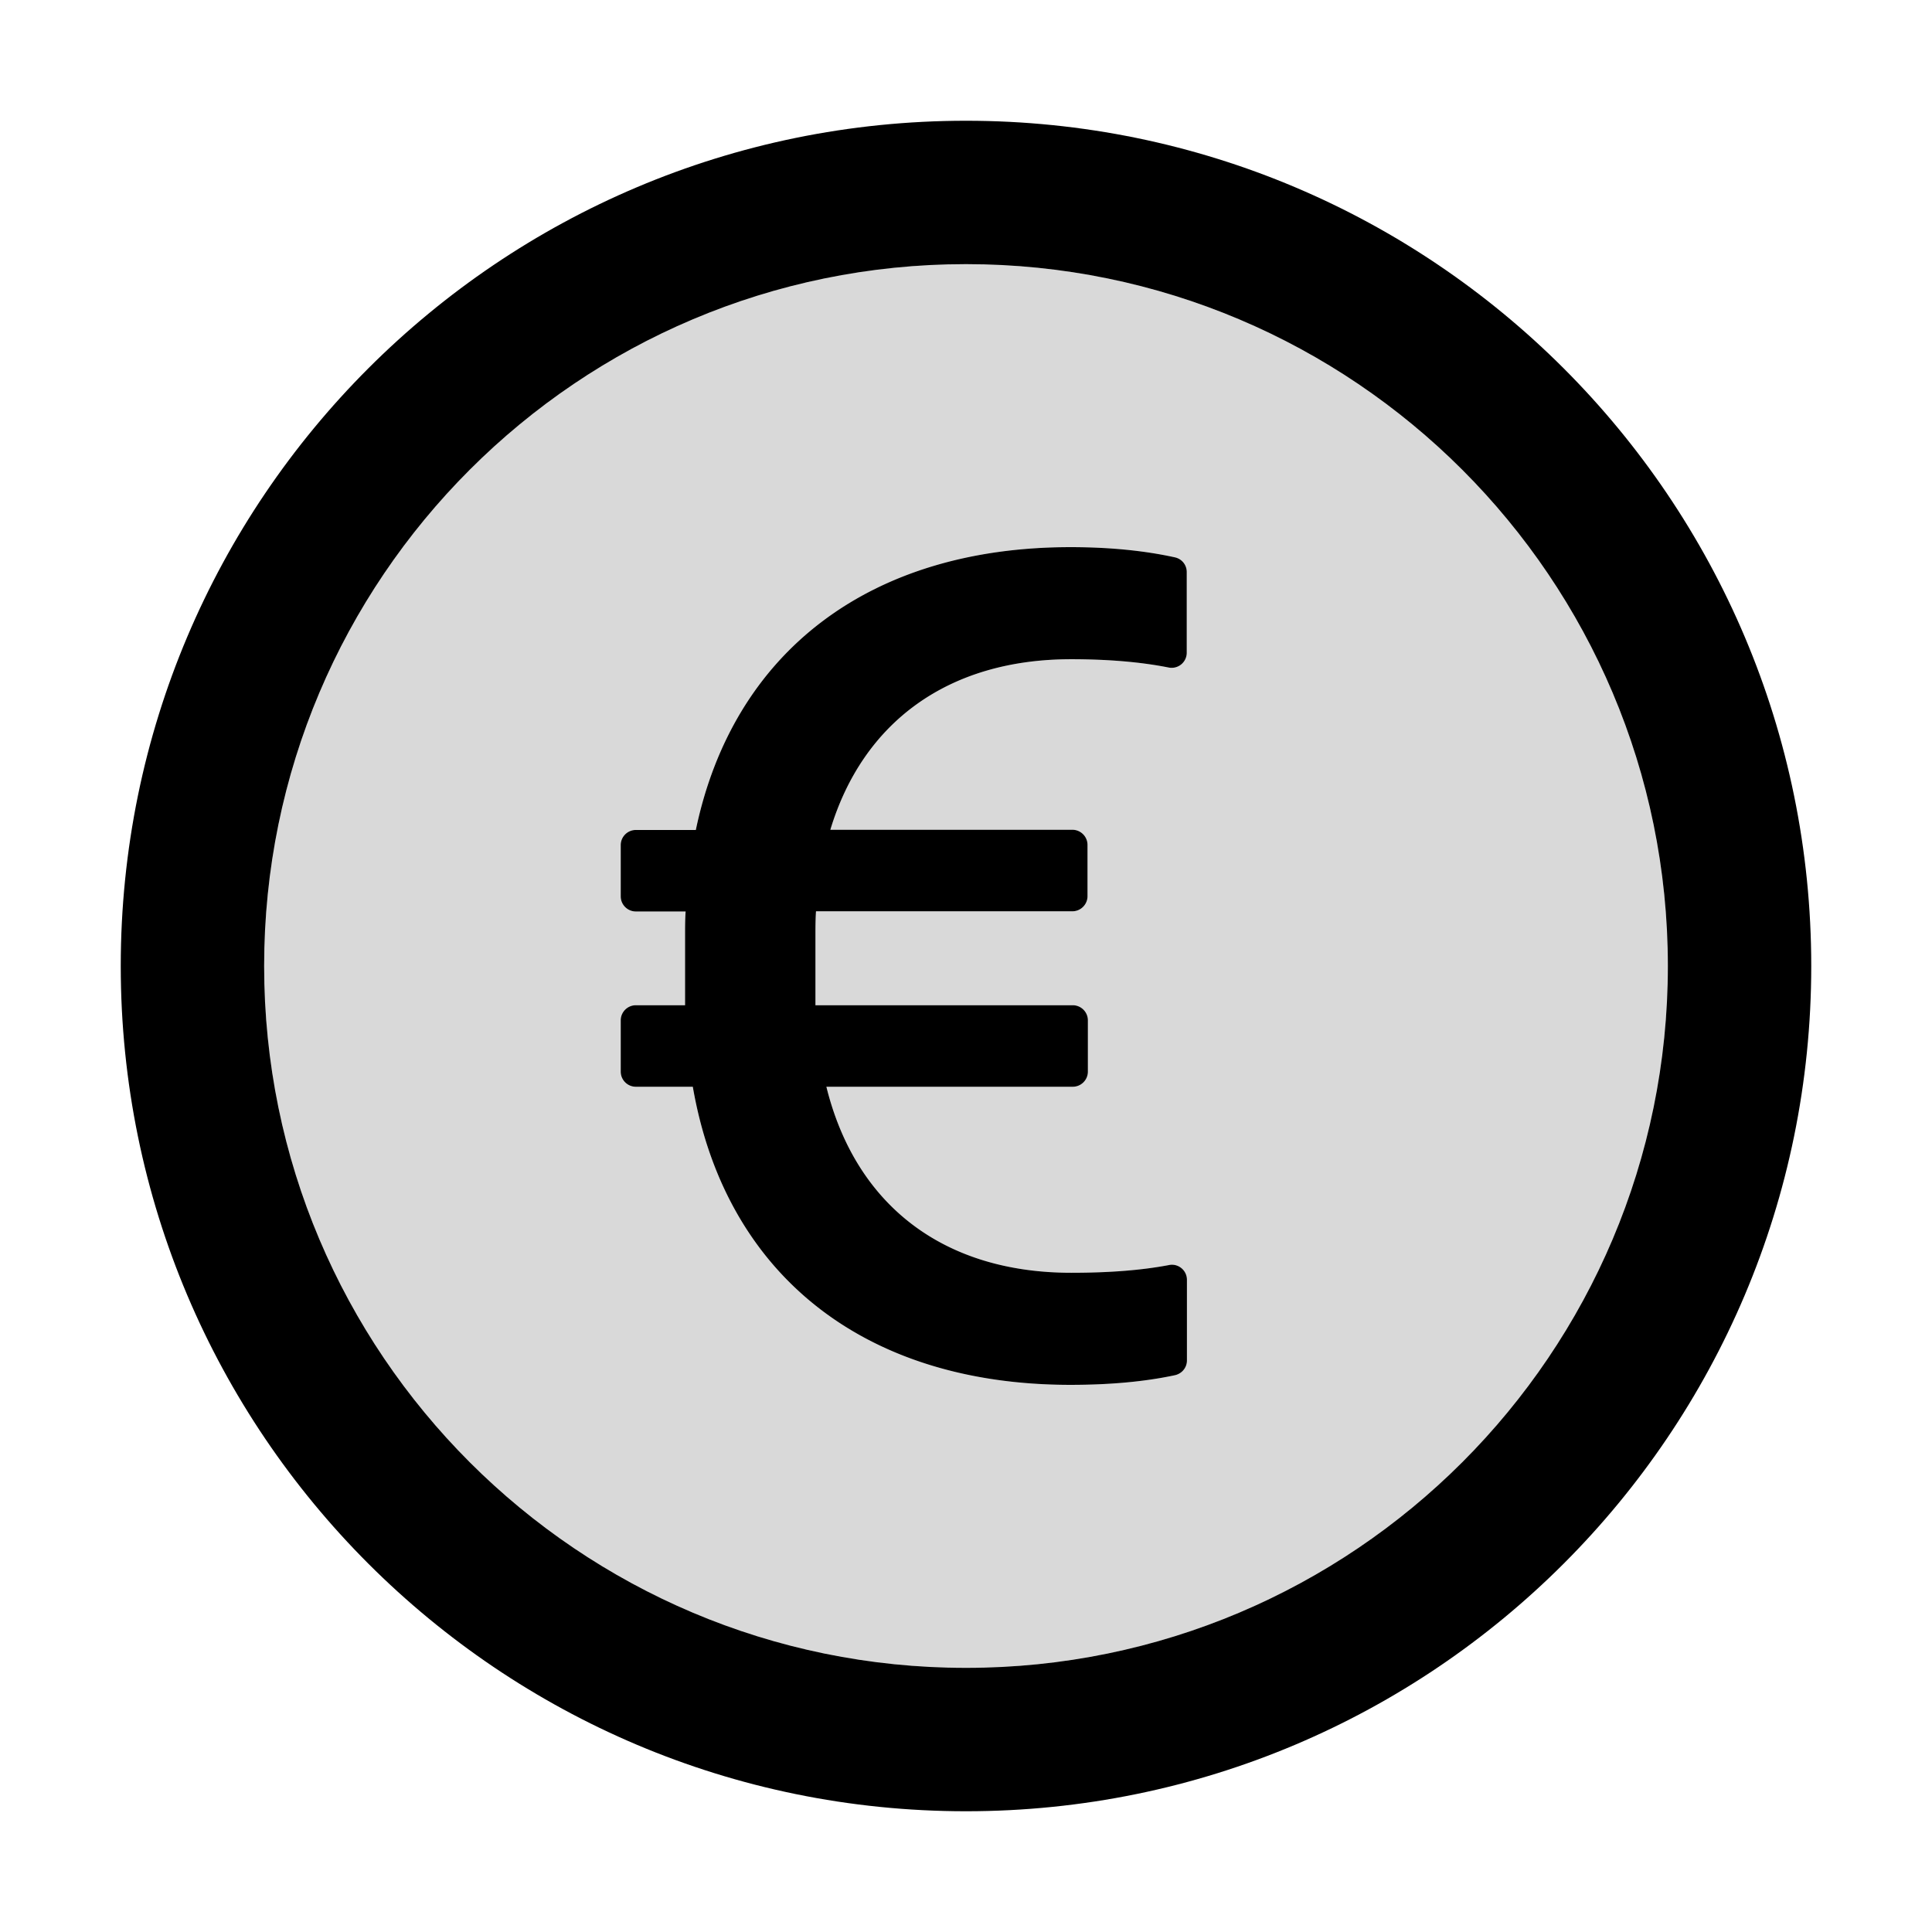 <svg xmlns="http://www.w3.org/2000/svg" width="1em" height="1em" viewBox="0 0 1024 1024"><path fill="currentColor" d="M512 64C264.6 64 64 264.6 64 512s200.6 448 448 448s448-200.6 448-448S759.4 64 512 64m0 820c-205.4 0-372-166.6-372-372s166.6-372 372-372s372 166.6 372 372s-166.6 372-372 372"/><path fill="currentColor" fill-opacity=".15" d="M512 140c-205.4 0-372 166.6-372 372s166.6 372 372 372s372-166.6 372-372s-166.6-372-372-372m117.1 581.1c0 3.8-2.7 7-6.4 7.8c-15.9 3.4-34.4 5.1-55.3 5.1c-109.8 0-183-58.8-200.2-158H337c-4.4 0-8-3.6-8-8v-27.2c0-4.4 3.6-8 8-8h26.1v-36.9c0-4.4 0-8.7.3-12.8H337c-4.4 0-8-3.6-8-8v-27.2c0-4.4 3.6-8 8-8h31.8C388.5 345.7 460.7 290 567.4 290c20.9 0 39.4 1.9 55.3 5.4c3.7.8 6.3 4 6.3 7.8V346a8 8 0 0 1-9.6 7.8c-14.6-2.9-31.8-4.4-51.7-4.4c-65.3 0-110.4 33.5-127.6 90.4h128.3c4.4 0 8 3.6 8 8V475c0 4.4-3.6 8-8 8H432.5c-.3 4.4-.3 9.1-.3 13.8v36h136.4c4.4 0 8 3.6 8 8V568c0 4.4-3.6 8-8 8H438c15.3 62 61.3 98.6 129.8 98.6c19.9 0 37.1-1.3 51.8-4.1c4.9-1 9.5 2.8 9.5 7.8z"/><path fill="currentColor" d="M619.6 670.5c-14.7 2.8-31.9 4.1-51.8 4.1c-68.5 0-114.5-36.6-129.8-98.6h130.6c4.4 0 8-3.6 8-8v-27.2c0-4.4-3.6-8-8-8H432.2v-36c0-4.7 0-9.4.3-13.8h135.9c4.4 0 8-3.6 8-8v-27.2c0-4.4-3.6-8-8-8H440.1c17.2-56.9 62.3-90.4 127.6-90.4c19.9 0 37.1 1.5 51.7 4.4a8 8 0 0 0 9.6-7.8v-42.8c0-3.8-2.6-7-6.3-7.8c-15.9-3.5-34.4-5.4-55.3-5.4c-106.7 0-178.9 55.7-198.6 149.9H337c-4.4 0-8 3.6-8 8v27.2c0 4.4 3.6 8 8 8h26.4c-.3 4.1-.3 8.4-.3 12.8v36.9H337c-4.4 0-8 3.6-8 8V568c0 4.4 3.6 8 8 8h30.2c17.2 99.2 90.4 158 200.2 158c20.9 0 39.4-1.7 55.3-5.1c3.7-.8 6.4-4 6.4-7.8v-42.8c0-5-4.6-8.8-9.5-7.8"/></svg>